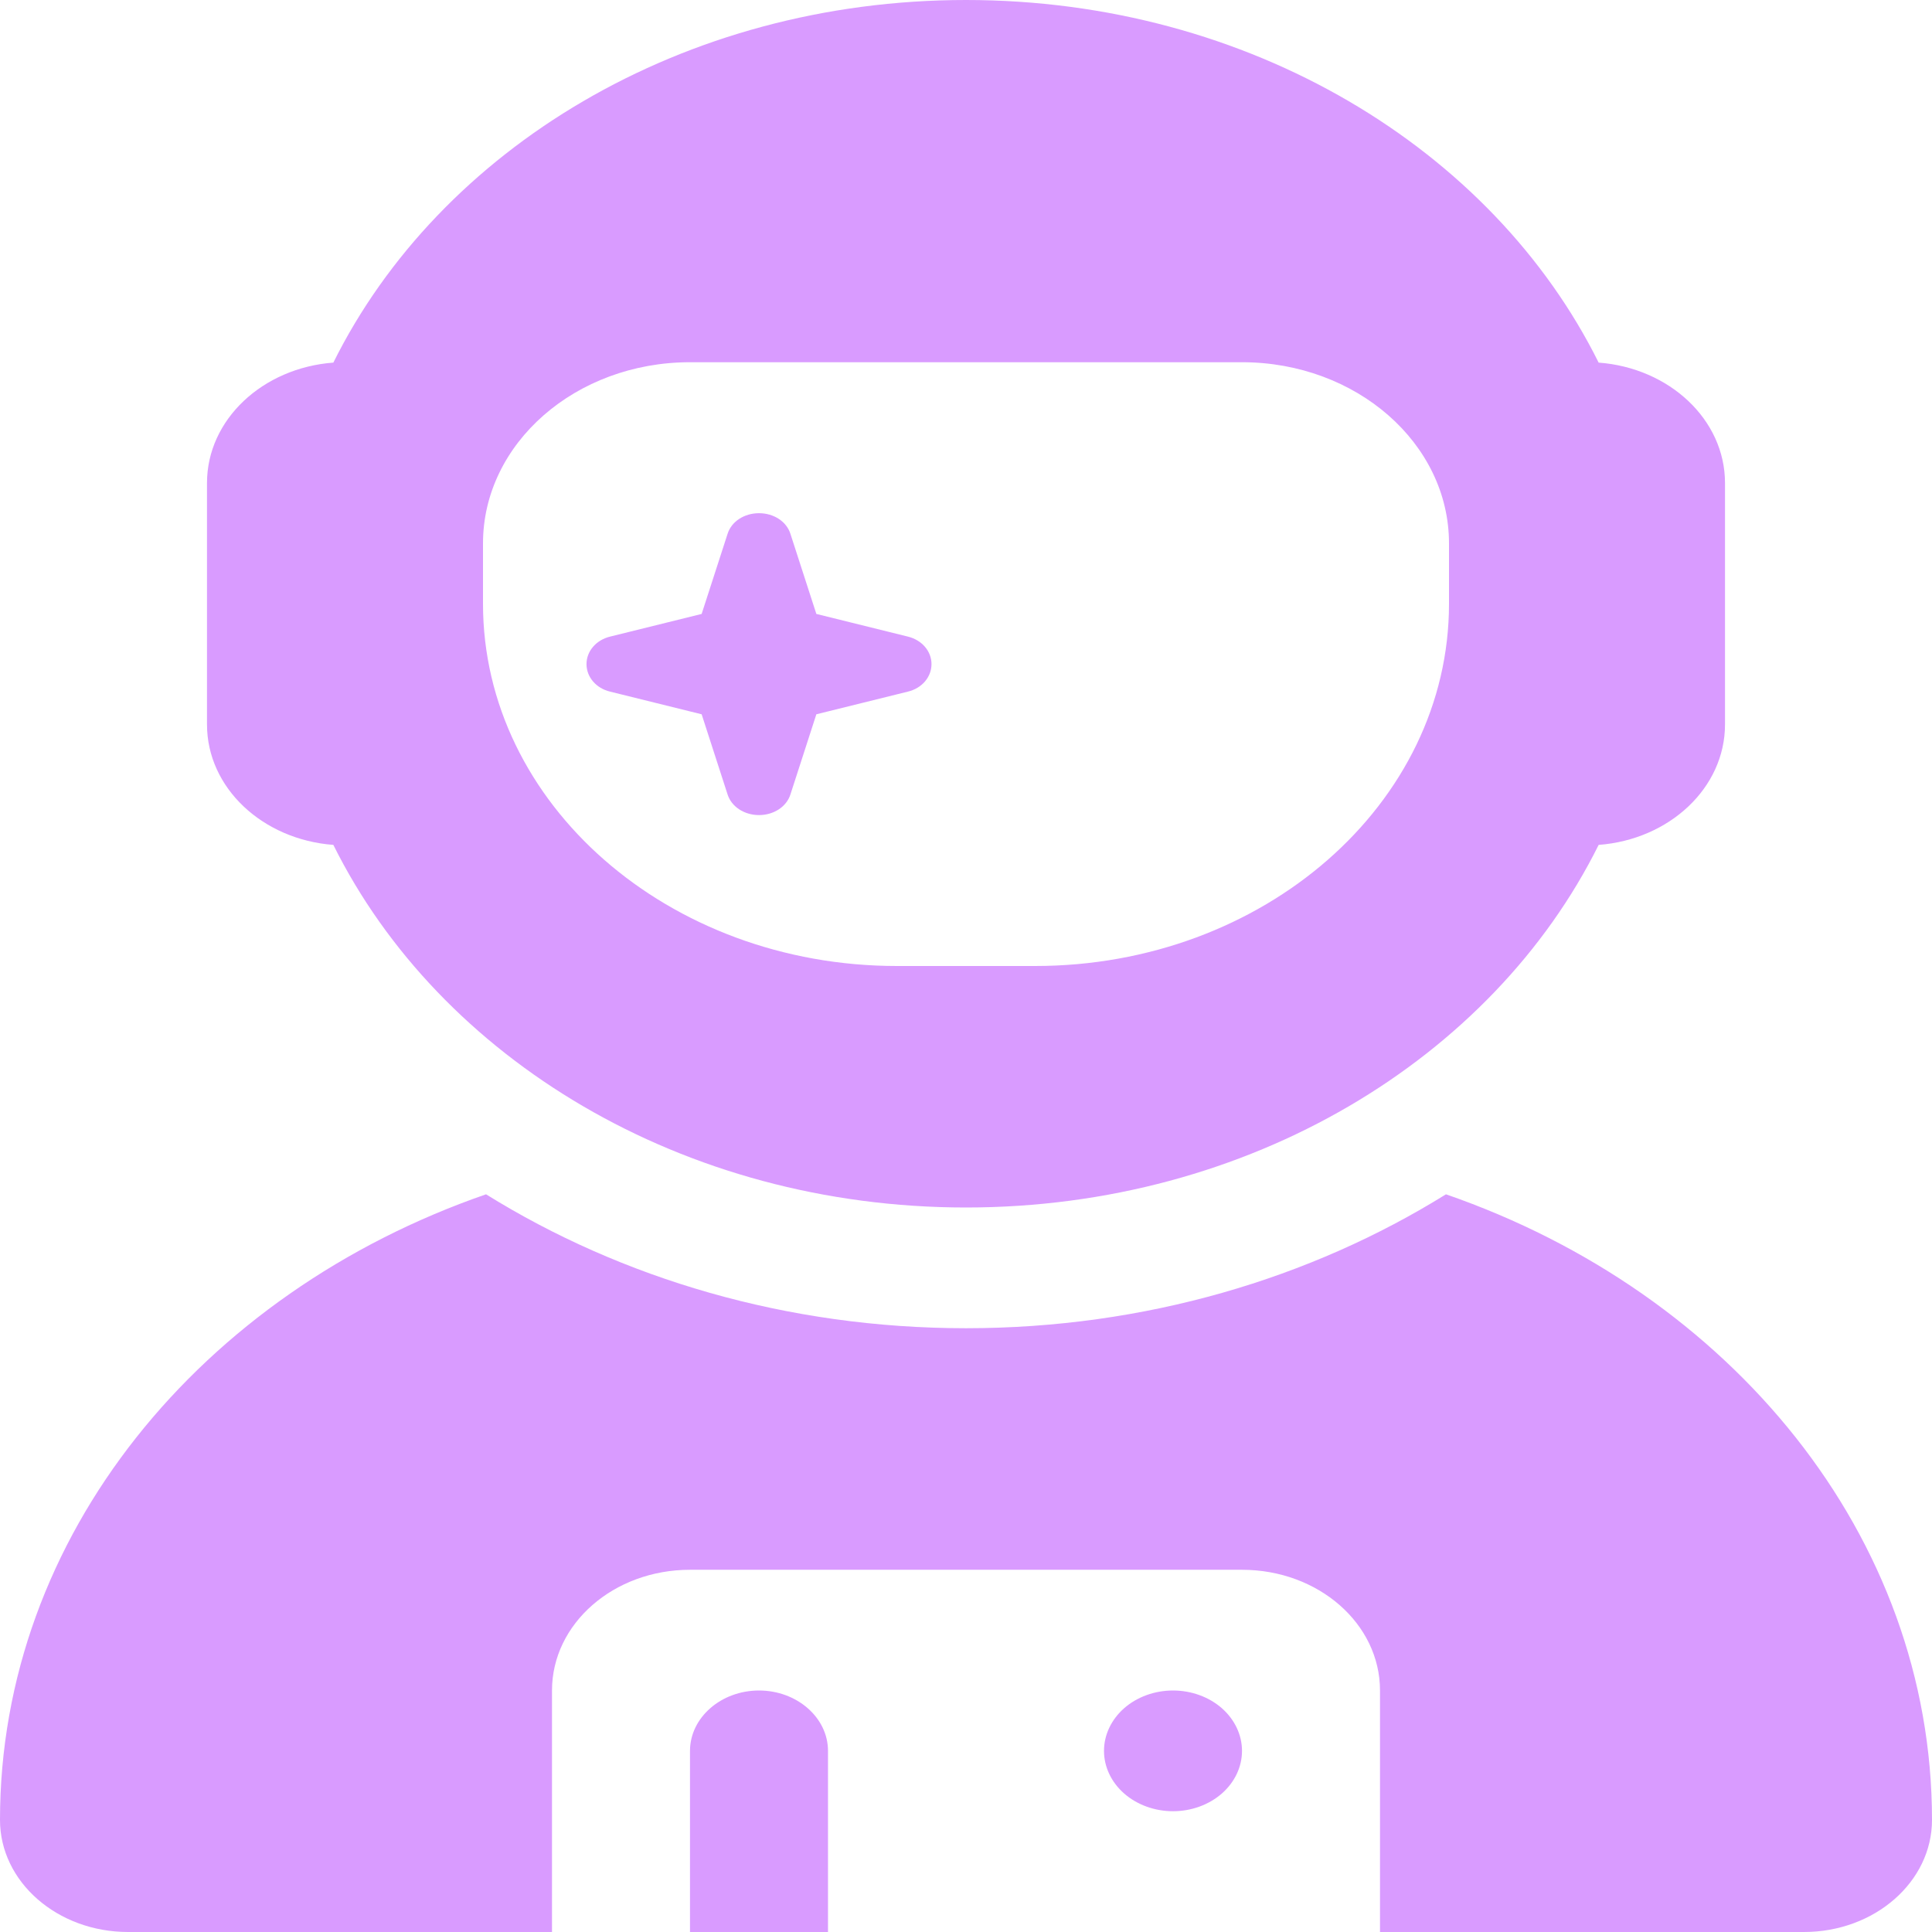 <svg width="35" height="35" viewBox="0 0 35 35" fill="none" xmlns="http://www.w3.org/2000/svg">
<path d="M28.961 6.569C27.039 2.7 22.633 0 17.5 0C12.367 0 7.961 2.7 6.039 6.569C4.758 6.665 3.75 7.602 3.75 8.75V13.125C3.75 14.273 4.758 15.21 6.039 15.306C7.961 19.175 12.367 21.875 17.5 21.875C22.633 21.875 27.039 19.175 28.961 15.306C30.242 15.21 31.25 14.273 31.25 13.125V8.75C31.25 7.602 30.242 6.665 28.961 6.569ZM26.25 9.844V10.938C26.25 14.56 22.891 17.5 18.75 17.5H16.25C12.109 17.5 8.75 14.56 8.75 10.938V9.844C8.75 8.032 10.43 6.562 12.5 6.562H22.5C24.57 6.562 26.25 8.032 26.25 9.844ZM14.789 11.122L14.32 9.673C14.25 9.447 14.016 9.297 13.75 9.297C13.484 9.297 13.25 9.447 13.18 9.673L12.711 11.122L11.055 11.532C10.797 11.594 10.625 11.799 10.625 12.031C10.625 12.264 10.797 12.469 11.055 12.53L12.711 12.94L13.18 14.39C13.25 14.615 13.484 14.766 13.75 14.766C14.016 14.766 14.25 14.615 14.32 14.39L14.789 12.94L16.445 12.53C16.703 12.469 16.875 12.264 16.875 12.031C16.875 11.799 16.703 11.594 16.445 11.532L14.789 11.122ZM8.805 21.636C3.648 23.42 0 27.822 0 32.97C0 34.091 1.039 35 2.32 35H10V30.625C10 29.415 11.117 28.438 12.5 28.438H22.5C23.883 28.438 25 29.415 25 30.625V35H32.68C33.961 35 35 34.091 35 32.97C35 27.822 31.352 23.42 26.195 21.636C23.742 23.16 20.742 24.062 17.5 24.062C14.258 24.062 11.258 23.16 8.805 21.636ZM13.75 30.625C13.062 30.625 12.5 31.117 12.5 31.719V35H15V31.719C15 31.117 14.438 30.625 13.75 30.625ZM21.25 32.812C21.581 32.812 21.899 32.697 22.134 32.492C22.368 32.287 22.5 32.009 22.5 31.719C22.5 31.429 22.368 31.151 22.134 30.945C21.899 30.74 21.581 30.625 21.25 30.625C20.919 30.625 20.601 30.74 20.366 30.945C20.132 31.151 20 31.429 20 31.719C20 32.009 20.132 32.287 20.366 32.492C20.601 32.697 20.919 32.812 21.25 32.812Z" fill="#D99BFF"/>
</svg>
